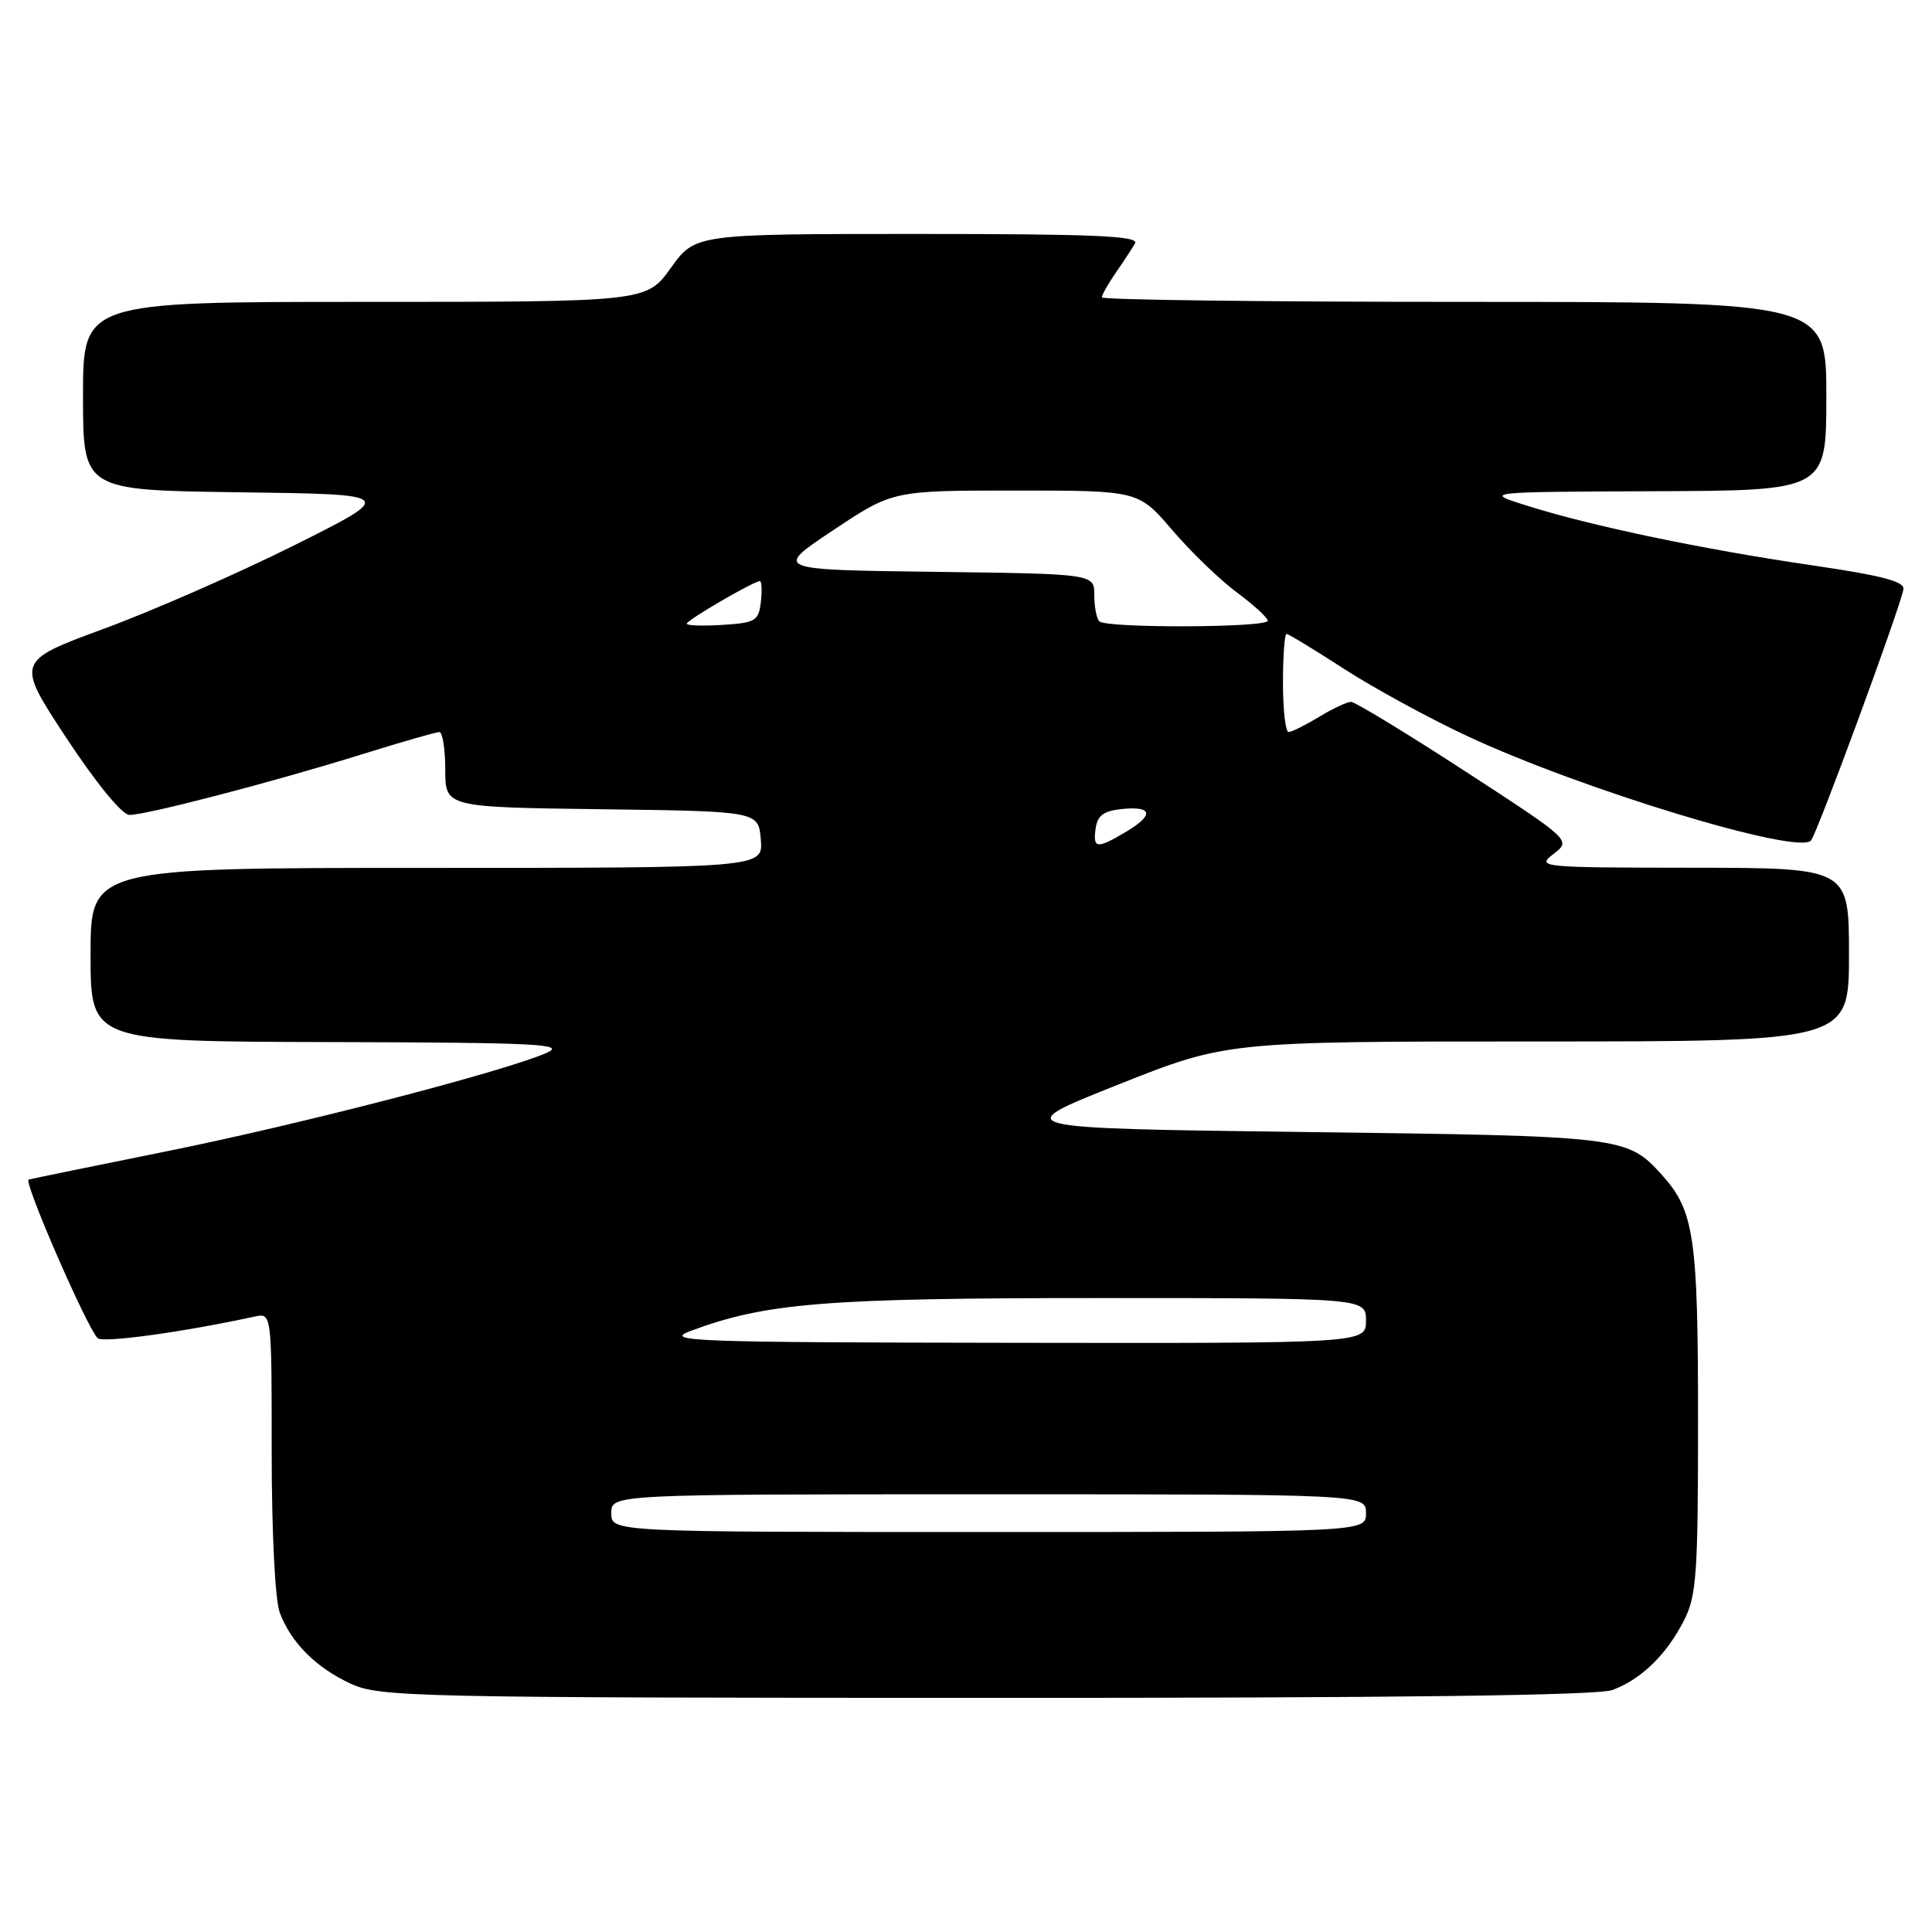 <?xml version="1.0" encoding="UTF-8" standalone="no"?>
<!DOCTYPE svg PUBLIC "-//W3C//DTD SVG 1.1//EN" "http://www.w3.org/Graphics/SVG/1.1/DTD/svg11.dtd" >
<svg xmlns="http://www.w3.org/2000/svg" xmlns:xlink="http://www.w3.org/1999/xlink" version="1.1" viewBox="0 0 256 256">
 <g >
 <path fill="currentColor"
d=" M 213.68 223.93 C 217.48 222.50 220.80 219.27 223.10 214.79 C 224.81 211.46 225.00 208.72 225.00 188.01 C 225.00 163.91 224.48 160.40 220.21 155.68 C 215.60 150.59 215.14 150.53 173.07 150.00 C 133.63 149.50 133.63 149.50 148.08 143.75 C 162.53 138.00 162.53 138.00 203.76 138.00 C 245.00 138.00 245.00 138.00 245.00 126.50 C 245.00 115.00 245.00 115.00 224.25 114.98 C 204.03 114.96 203.56 114.91 205.85 113.15 C 208.20 111.34 208.20 111.34 194.10 102.17 C 186.34 97.13 179.55 93.00 179.02 93.00 C 178.49 93.00 176.57 93.90 174.77 95.00 C 172.97 96.09 171.16 96.99 170.75 97.00 C 170.34 97.00 170.00 94.08 170.00 90.50 C 170.00 86.92 170.21 84.00 170.47 84.00 C 170.73 84.00 174.15 86.08 178.08 88.62 C 182.01 91.16 189.35 95.17 194.39 97.52 C 209.53 104.60 238.17 113.30 239.96 111.38 C 240.74 110.54 251.62 81.00 252.21 78.11 C 252.43 77.06 249.48 76.28 240.00 74.89 C 225.60 72.78 210.98 69.72 202.44 67.04 C 196.50 65.18 196.50 65.18 219.25 65.09 C 242.00 65.00 242.00 65.00 242.00 52.50 C 242.00 40.00 242.00 40.00 194.00 40.00 C 167.60 40.00 146.00 39.73 146.00 39.40 C 146.00 39.08 146.83 37.61 147.84 36.15 C 148.85 34.69 150.00 32.94 150.40 32.25 C 150.97 31.26 144.94 31.00 121.62 31.00 C 92.12 31.00 92.12 31.00 88.89 35.50 C 85.66 40.00 85.66 40.00 48.33 40.00 C 11.00 40.00 11.00 40.00 11.00 52.48 C 11.00 64.96 11.00 64.96 31.75 65.23 C 52.50 65.50 52.50 65.50 39.00 72.25 C 31.57 75.96 20.24 80.93 13.80 83.30 C 2.10 87.61 2.10 87.61 8.80 97.79 C 12.73 103.76 16.18 107.97 17.14 107.98 C 19.33 108.01 36.22 103.61 47.96 99.95 C 53.16 98.33 57.78 97.00 58.21 97.00 C 58.64 97.00 59.00 99.24 59.00 101.98 C 59.00 106.96 59.00 106.96 79.75 107.23 C 100.50 107.50 100.50 107.50 100.81 111.25 C 101.12 115.00 101.12 115.00 56.56 115.00 C 12.00 115.00 12.00 115.00 12.00 126.50 C 12.00 138.00 12.00 138.00 43.75 138.08 C 71.27 138.15 75.09 138.34 72.43 139.51 C 66.78 141.99 39.68 149.01 22.00 152.57 C 12.38 154.51 4.18 156.19 3.79 156.30 C 3.07 156.50 11.47 175.82 12.93 177.31 C 13.58 177.98 24.16 176.53 33.75 174.45 C 36.00 173.96 36.00 173.96 36.00 192.42 C 36.00 203.06 36.45 212.06 37.07 213.68 C 38.58 217.69 41.87 220.97 46.50 223.11 C 50.28 224.86 54.87 224.96 130.68 224.98 C 185.11 224.99 211.77 224.66 213.68 223.93 Z  M 81.00 200.50 C 81.00 198.00 81.00 198.00 131.00 198.00 C 181.00 198.00 181.00 198.00 181.00 200.50 C 181.00 203.00 181.00 203.00 131.00 203.00 C 81.00 203.00 81.00 203.00 81.00 200.50 Z  M 91.50 176.36 C 101.47 172.64 109.35 172.00 145.59 172.00 C 181.00 172.00 181.00 172.00 181.00 175.00 C 181.00 178.00 181.00 178.00 134.25 177.93 C 91.59 177.87 87.85 177.73 91.50 176.36 Z  M 145.18 109.75 C 145.43 108.03 146.26 107.43 148.75 107.19 C 152.78 106.80 152.92 108.03 149.10 110.28 C 145.31 112.52 144.80 112.45 145.18 109.75 Z  M 91.00 82.64 C 91.00 82.17 99.88 77.00 100.69 77.00 C 100.93 77.00 100.99 78.24 100.82 79.75 C 100.53 82.27 100.10 82.53 95.75 82.80 C 93.14 82.97 91.00 82.90 91.00 82.64 Z  M 145.67 82.33 C 145.30 81.97 145.00 80.40 145.00 78.85 C 145.00 76.04 145.00 76.04 123.76 75.77 C 102.53 75.50 102.53 75.50 110.41 70.25 C 118.30 65.00 118.30 65.00 134.57 65.00 C 150.85 65.00 150.85 65.00 155.34 70.25 C 157.81 73.14 161.66 76.85 163.89 78.50 C 166.12 80.15 167.96 81.84 167.98 82.25 C 168.01 83.18 146.59 83.26 145.67 82.33 Z "/>
</g>
</svg>
